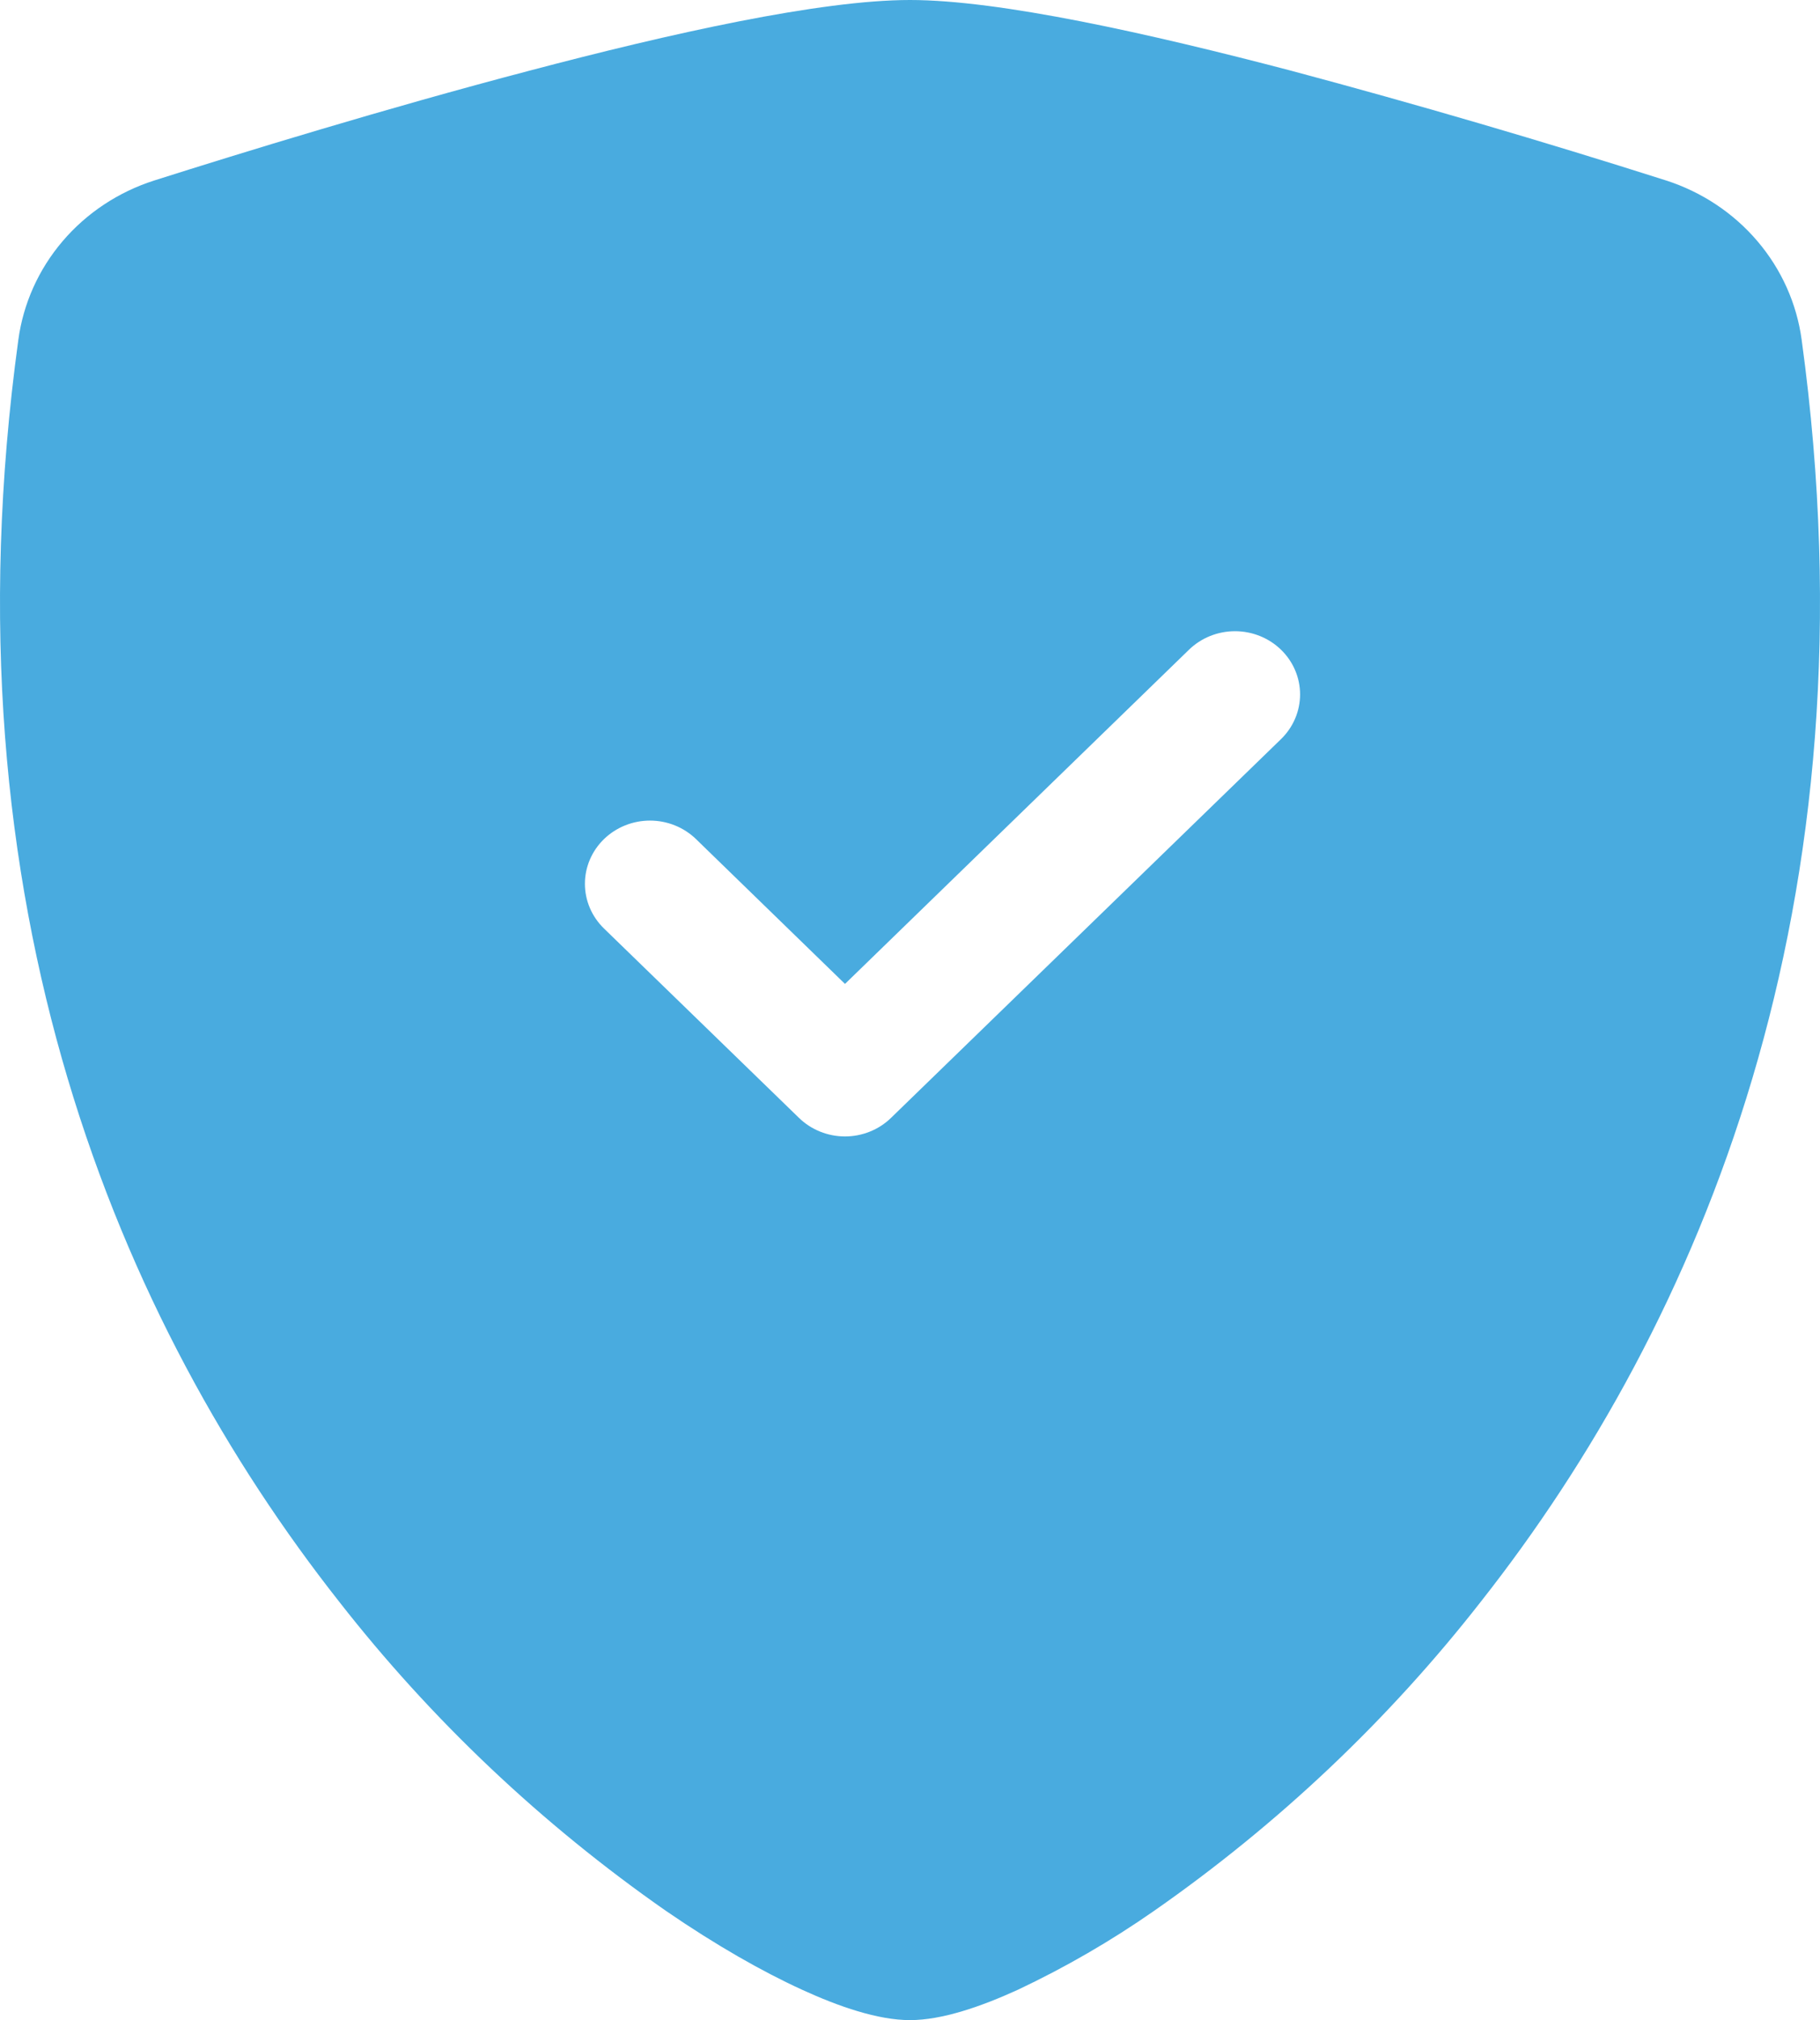 <svg width="421" height="467" viewBox="0 0 421 467" fill="none" xmlns="http://www.w3.org/2000/svg">
<path fill-rule="evenodd" clip-rule="evenodd" d="M210.5 0C189.751 0 155.078 7.735 122.451 16.345C89.072 25.101 55.422 35.463 35.635 41.738C27.362 44.39 20.027 49.253 14.474 55.769C8.921 62.284 5.374 70.188 4.24 78.573C-13.682 209.245 27.906 306.089 78.366 370.156C99.764 397.562 125.278 421.696 154.056 441.753C165.664 449.721 176.429 455.821 185.571 459.995C193.991 463.848 203.042 467 210.5 467C217.958 467 226.979 463.848 235.429 459.995C246.45 454.796 256.993 448.693 266.944 441.753C295.722 421.697 321.236 397.562 342.634 370.156C393.094 306.089 434.682 209.245 416.76 78.573C415.628 70.184 412.082 62.276 406.529 55.755C400.976 49.234 393.64 44.366 385.365 41.709C356.641 32.568 327.694 24.101 298.549 16.316C265.922 7.764 231.249 0 210.5 0ZM275.033 150.199C277.857 147.459 281.686 145.919 285.679 145.919C289.671 145.919 293.5 147.459 296.324 150.199C299.147 152.939 300.733 156.656 300.733 160.531C300.733 164.407 299.147 168.123 296.324 170.864L206.11 258.426C204.713 259.785 203.054 260.863 201.227 261.599C199.4 262.335 197.442 262.714 195.464 262.714C193.487 262.714 191.528 262.335 189.702 261.599C187.875 260.863 186.216 259.785 184.819 258.426L139.712 214.645C138.314 213.288 137.205 211.677 136.448 209.904C135.692 208.132 135.302 206.231 135.302 204.312C135.302 202.394 135.692 200.493 136.448 198.721C137.205 196.948 138.314 195.337 139.712 193.98C141.11 192.623 142.769 191.547 144.596 190.813C146.423 190.078 148.38 189.7 150.357 189.7C152.334 189.7 154.292 190.078 156.118 190.813C157.945 191.547 159.605 192.623 161.002 193.98L195.464 227.458L275.033 150.199Z" fill="#49ABDF"/>
</svg>
